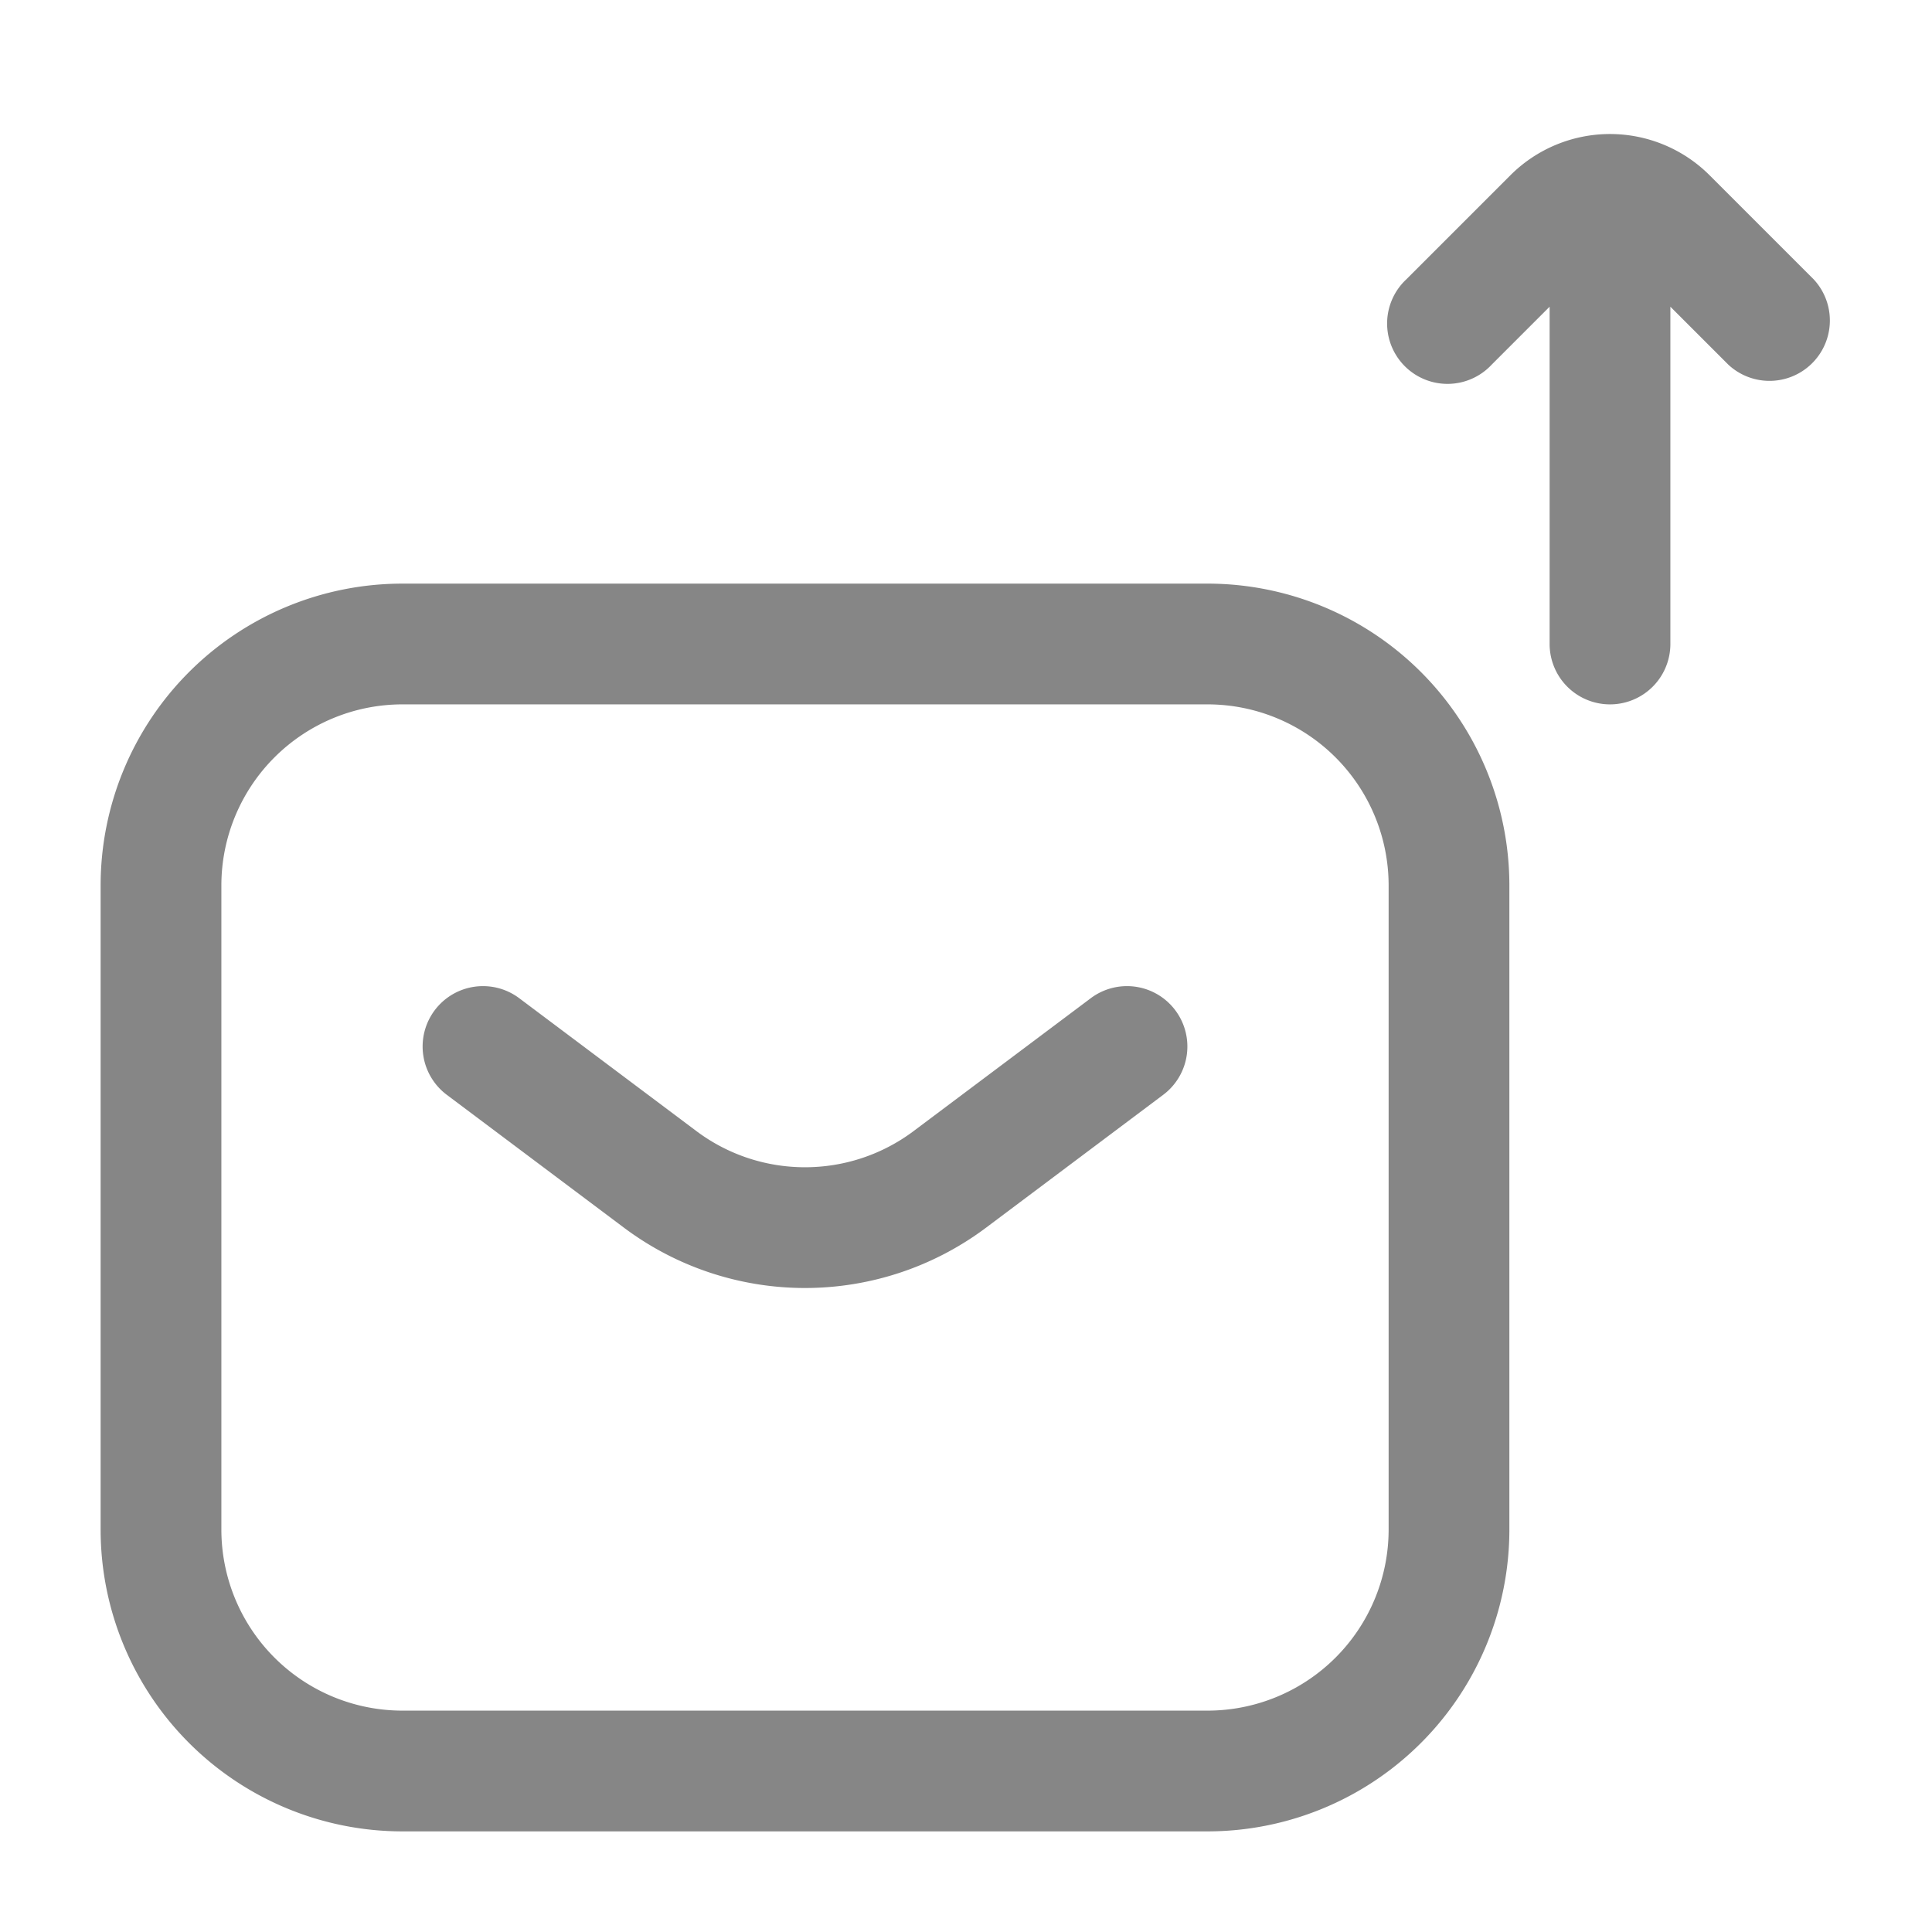 <svg width="24" height="24" fill="none" xmlns="http://www.w3.org/2000/svg">
    <path fill-rule="evenodd" clip-rule="evenodd" d="M18.763 2.177a1.75 1.75 0 0 1 2.474 0L22.53 3.47a.75.75 0 0 1-1.06 1.06l-.72-.72V8a.75.75 0 0 1-1.5 0V3.81l-.72.72a.75.75 0 1 1-1.06-1.06l1.293-1.293ZM1.25 11A3.75 3.75 0 0 1 5 7.25h10A3.75 3.75 0 0 1 18.75 11v8A3.75 3.75 0 0 1 15 22.75H5A3.75 3.75 0 0 1 1.25 19v-8ZM5 8.75A2.25 2.25 0 0 0 2.75 11v8A2.25 2.25 0 0 0 5 21.25h10A2.25 2.25 0 0 0 17.25 19v-8A2.25 2.25 0 0 0 15 8.75H5Zm.4 3.8a.75.75 0 0 1 1.05-.15l2.2 1.65c.8.6 1.9.6 2.7 0l2.2-1.65a.75.75 0 0 1 .9 1.2l-2.2 1.65a3.75 3.75 0 0 1-4.5 0l-2.2-1.65a.75.75 0 0 1-.15-1.05Z" fill="#868686"/>
</svg>
